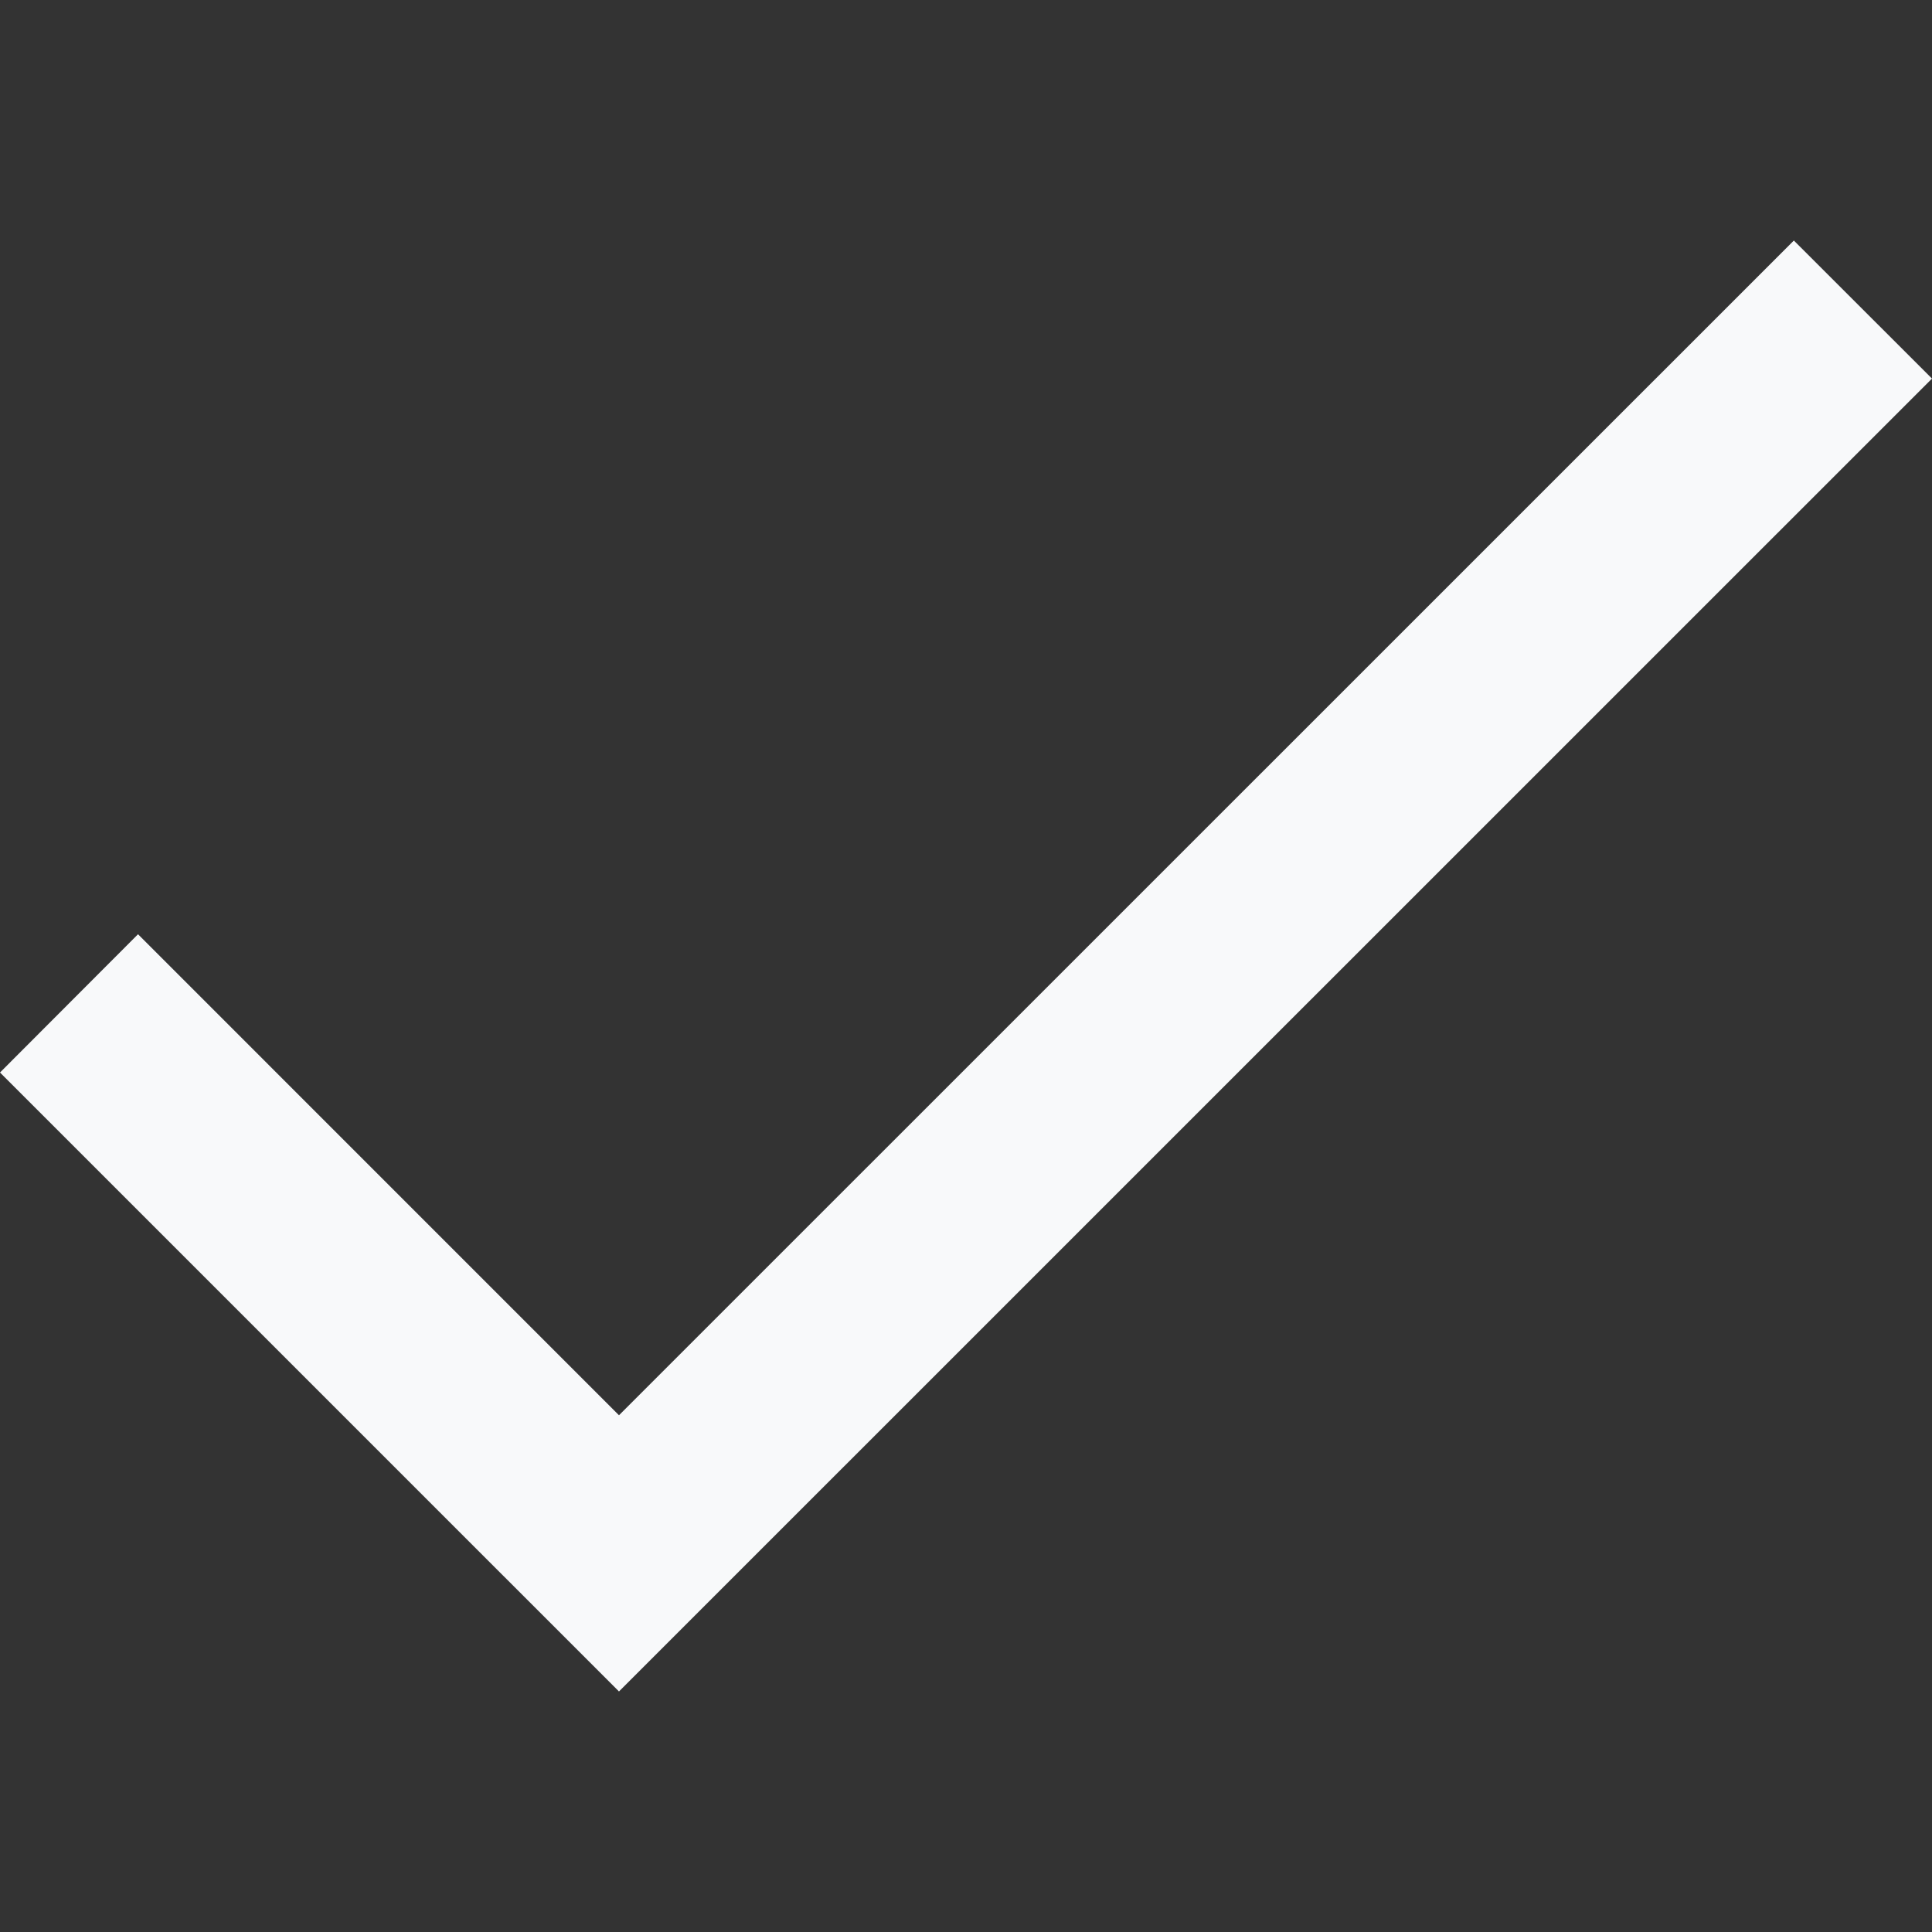 <svg xmlns ="http://www.w3.org/2000/svg" xmlns:xlink="http://www.w3.org/1999/xlink" fill="#F8F9FA" version="1.1" id="Capa_1" width="20px" height="20px" viewBox="0 0 335.765 335.765" xml:space="preserve">
 <rect x="0" y="0" width="335.765" height="335.765" fill="#333333" stroke="none"/>
 <g>
 	<g>
 		<polygon points="311.757,41.803 107.573,245.96 23.986,162.364 0,186.393 107.573,293.962 335.765,65.795 		"></polygon>
 	</g>
 </g>
</svg>